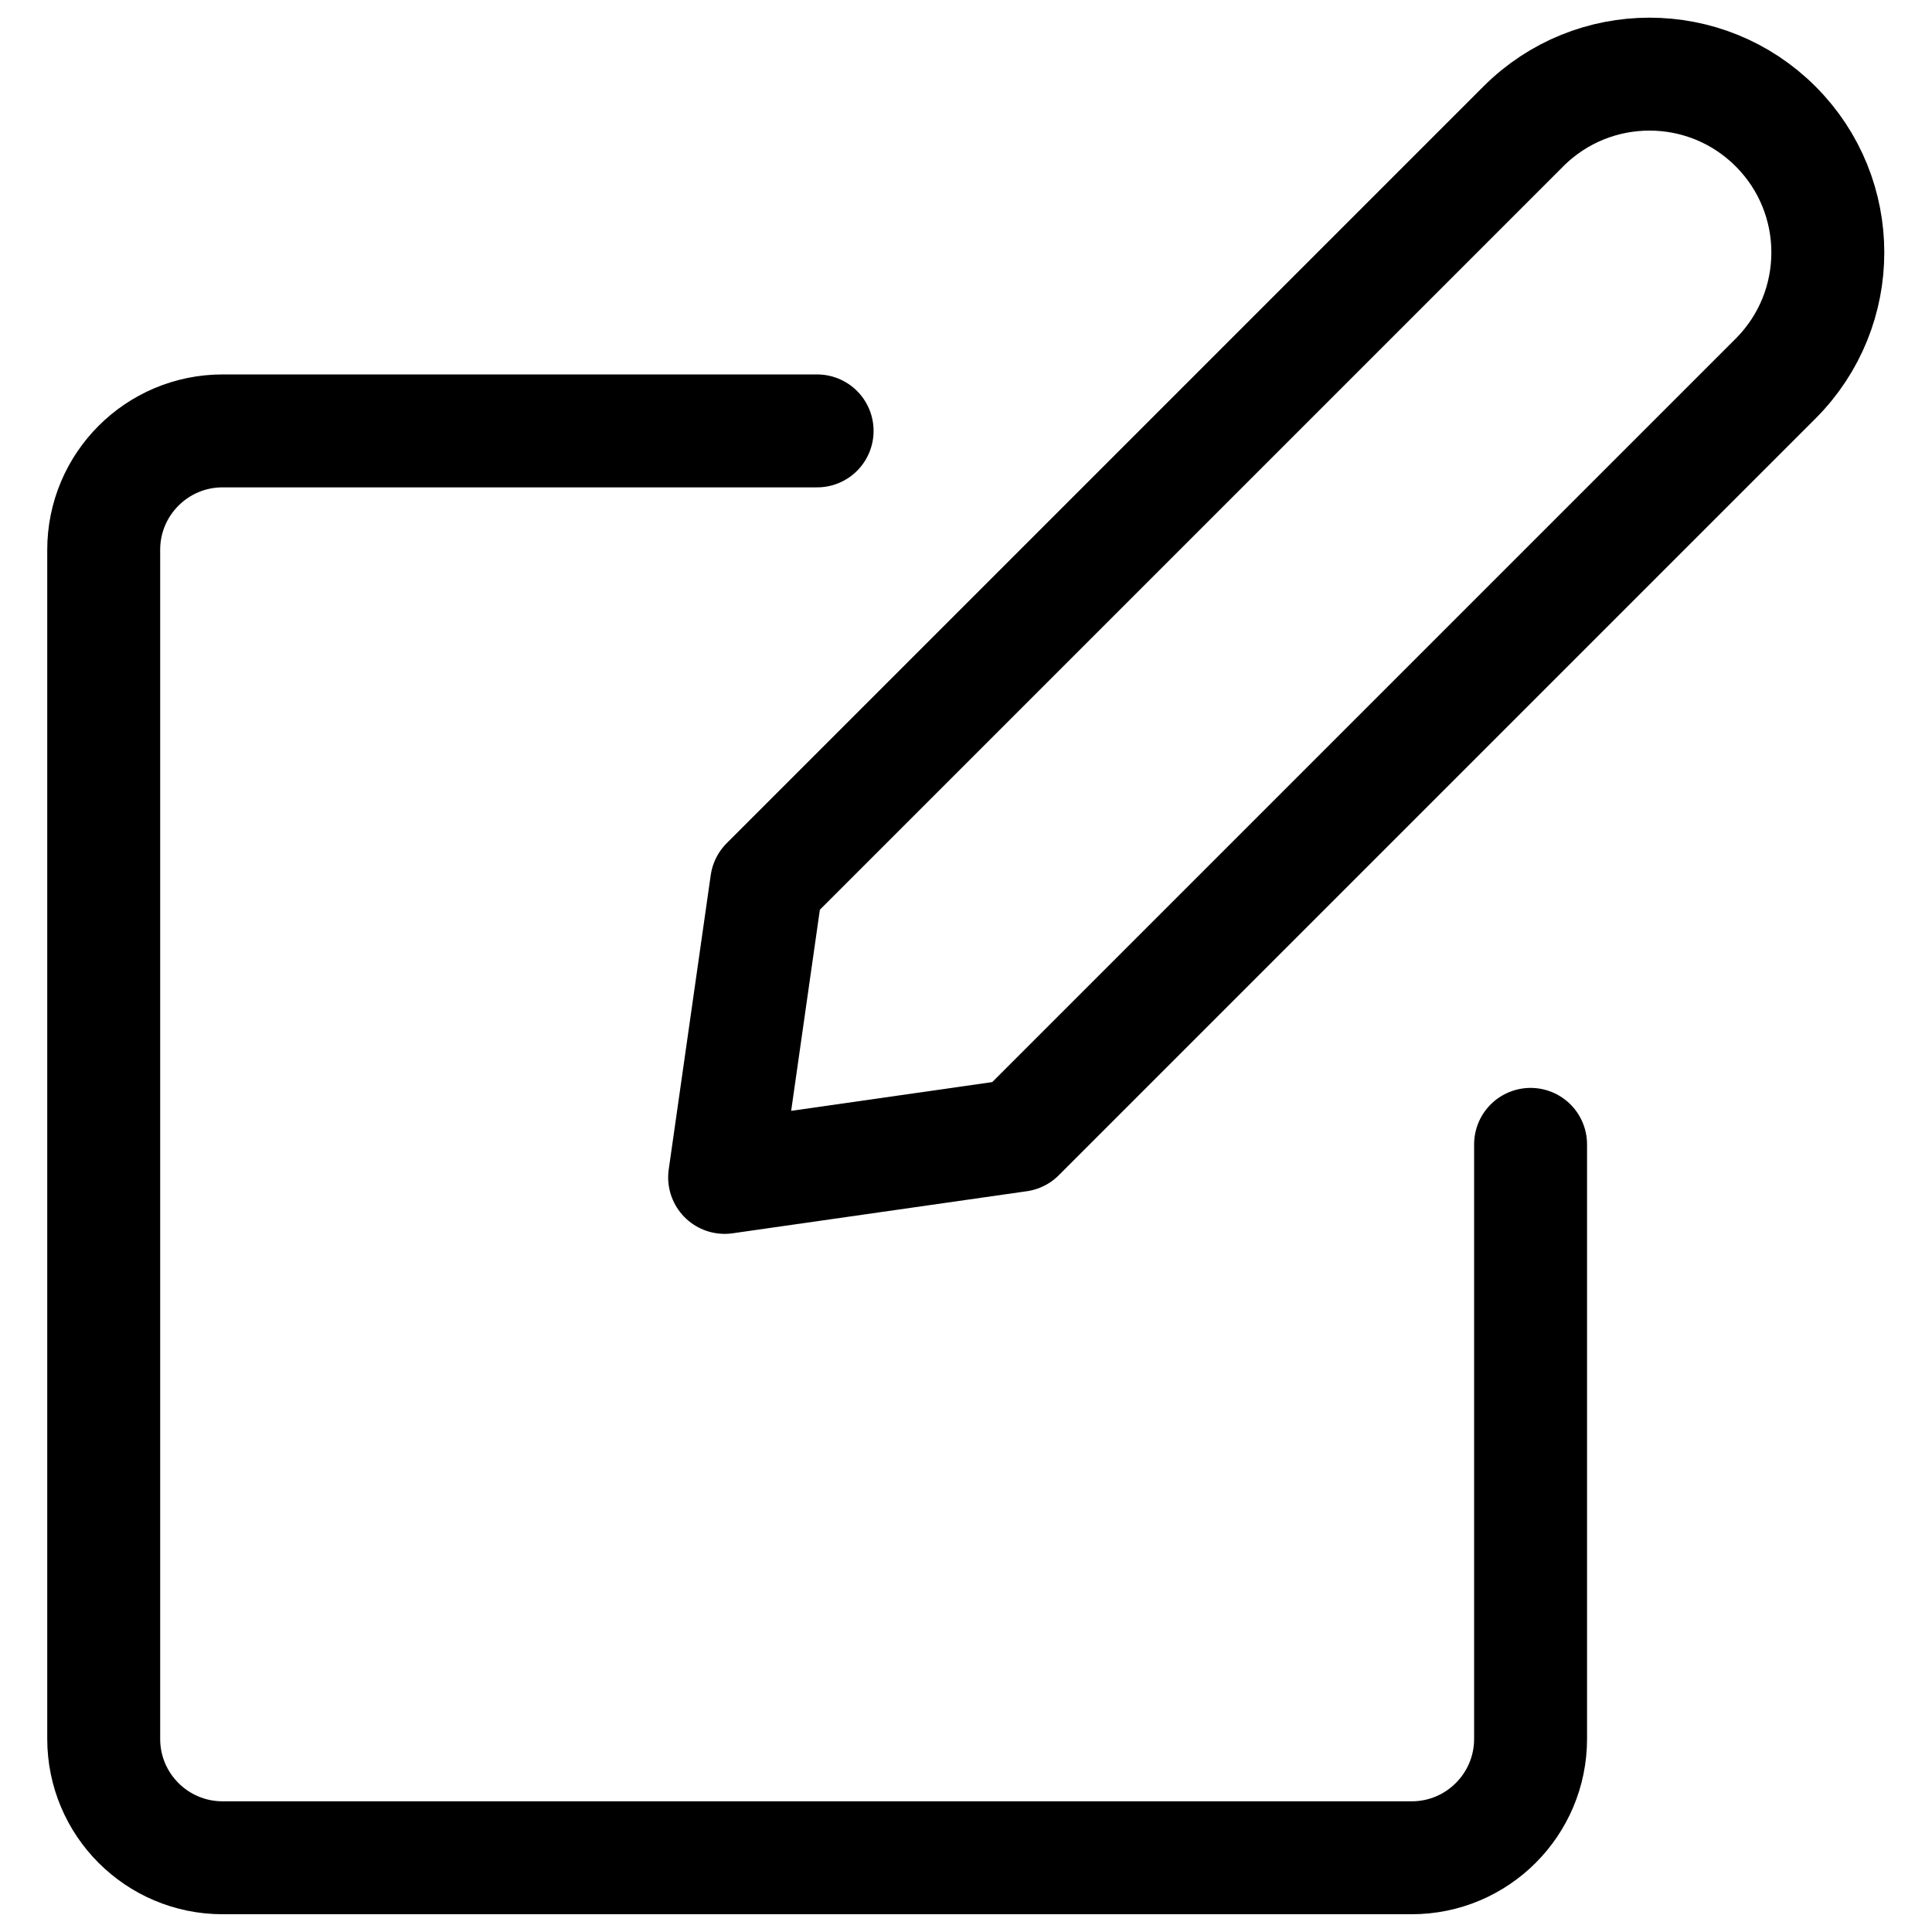 <?xml version="1.0" encoding="UTF-8"?>
<svg width="31px" height="31px" viewBox="0 0 31 31" version="1.1" xmlns="http://www.w3.org/2000/svg" xmlns:xlink="http://www.w3.org/1999/xlink">
    <title>Icon Registrieren</title>
    <g id="Symbols" stroke="none" stroke-width="1" fill="none" fill-rule="evenodd" stroke-linecap="round" stroke-linejoin="round">
        <g id="Nav-Stripe-N1" transform="translate(-969, -18)" stroke="#000" stroke-width="1.812">
            <g id="Icon-LogIn" transform="translate(970, 19)">
                <path d="M15.348,17.217 L10.627,17.892 L11.301,13.17 L23.443,1.028 C24.561,-0.09 26.373,-0.09 27.49,1.028 C28.608,2.145 28.608,3.957 27.49,5.075 L15.348,17.217 Z" id="Path"></path>
                <path d="M23.559,17.362 L23.559,26.901 C23.559,27.955 22.704,28.809 21.651,28.809 L2.572,28.809 C1.518,28.809 0.664,27.955 0.664,26.901 L0.664,7.822 C0.664,6.769 1.518,5.914 2.572,5.914 L12.111,5.914" id="Path"></path>
            </g>
        </g>
    </g>
</svg>